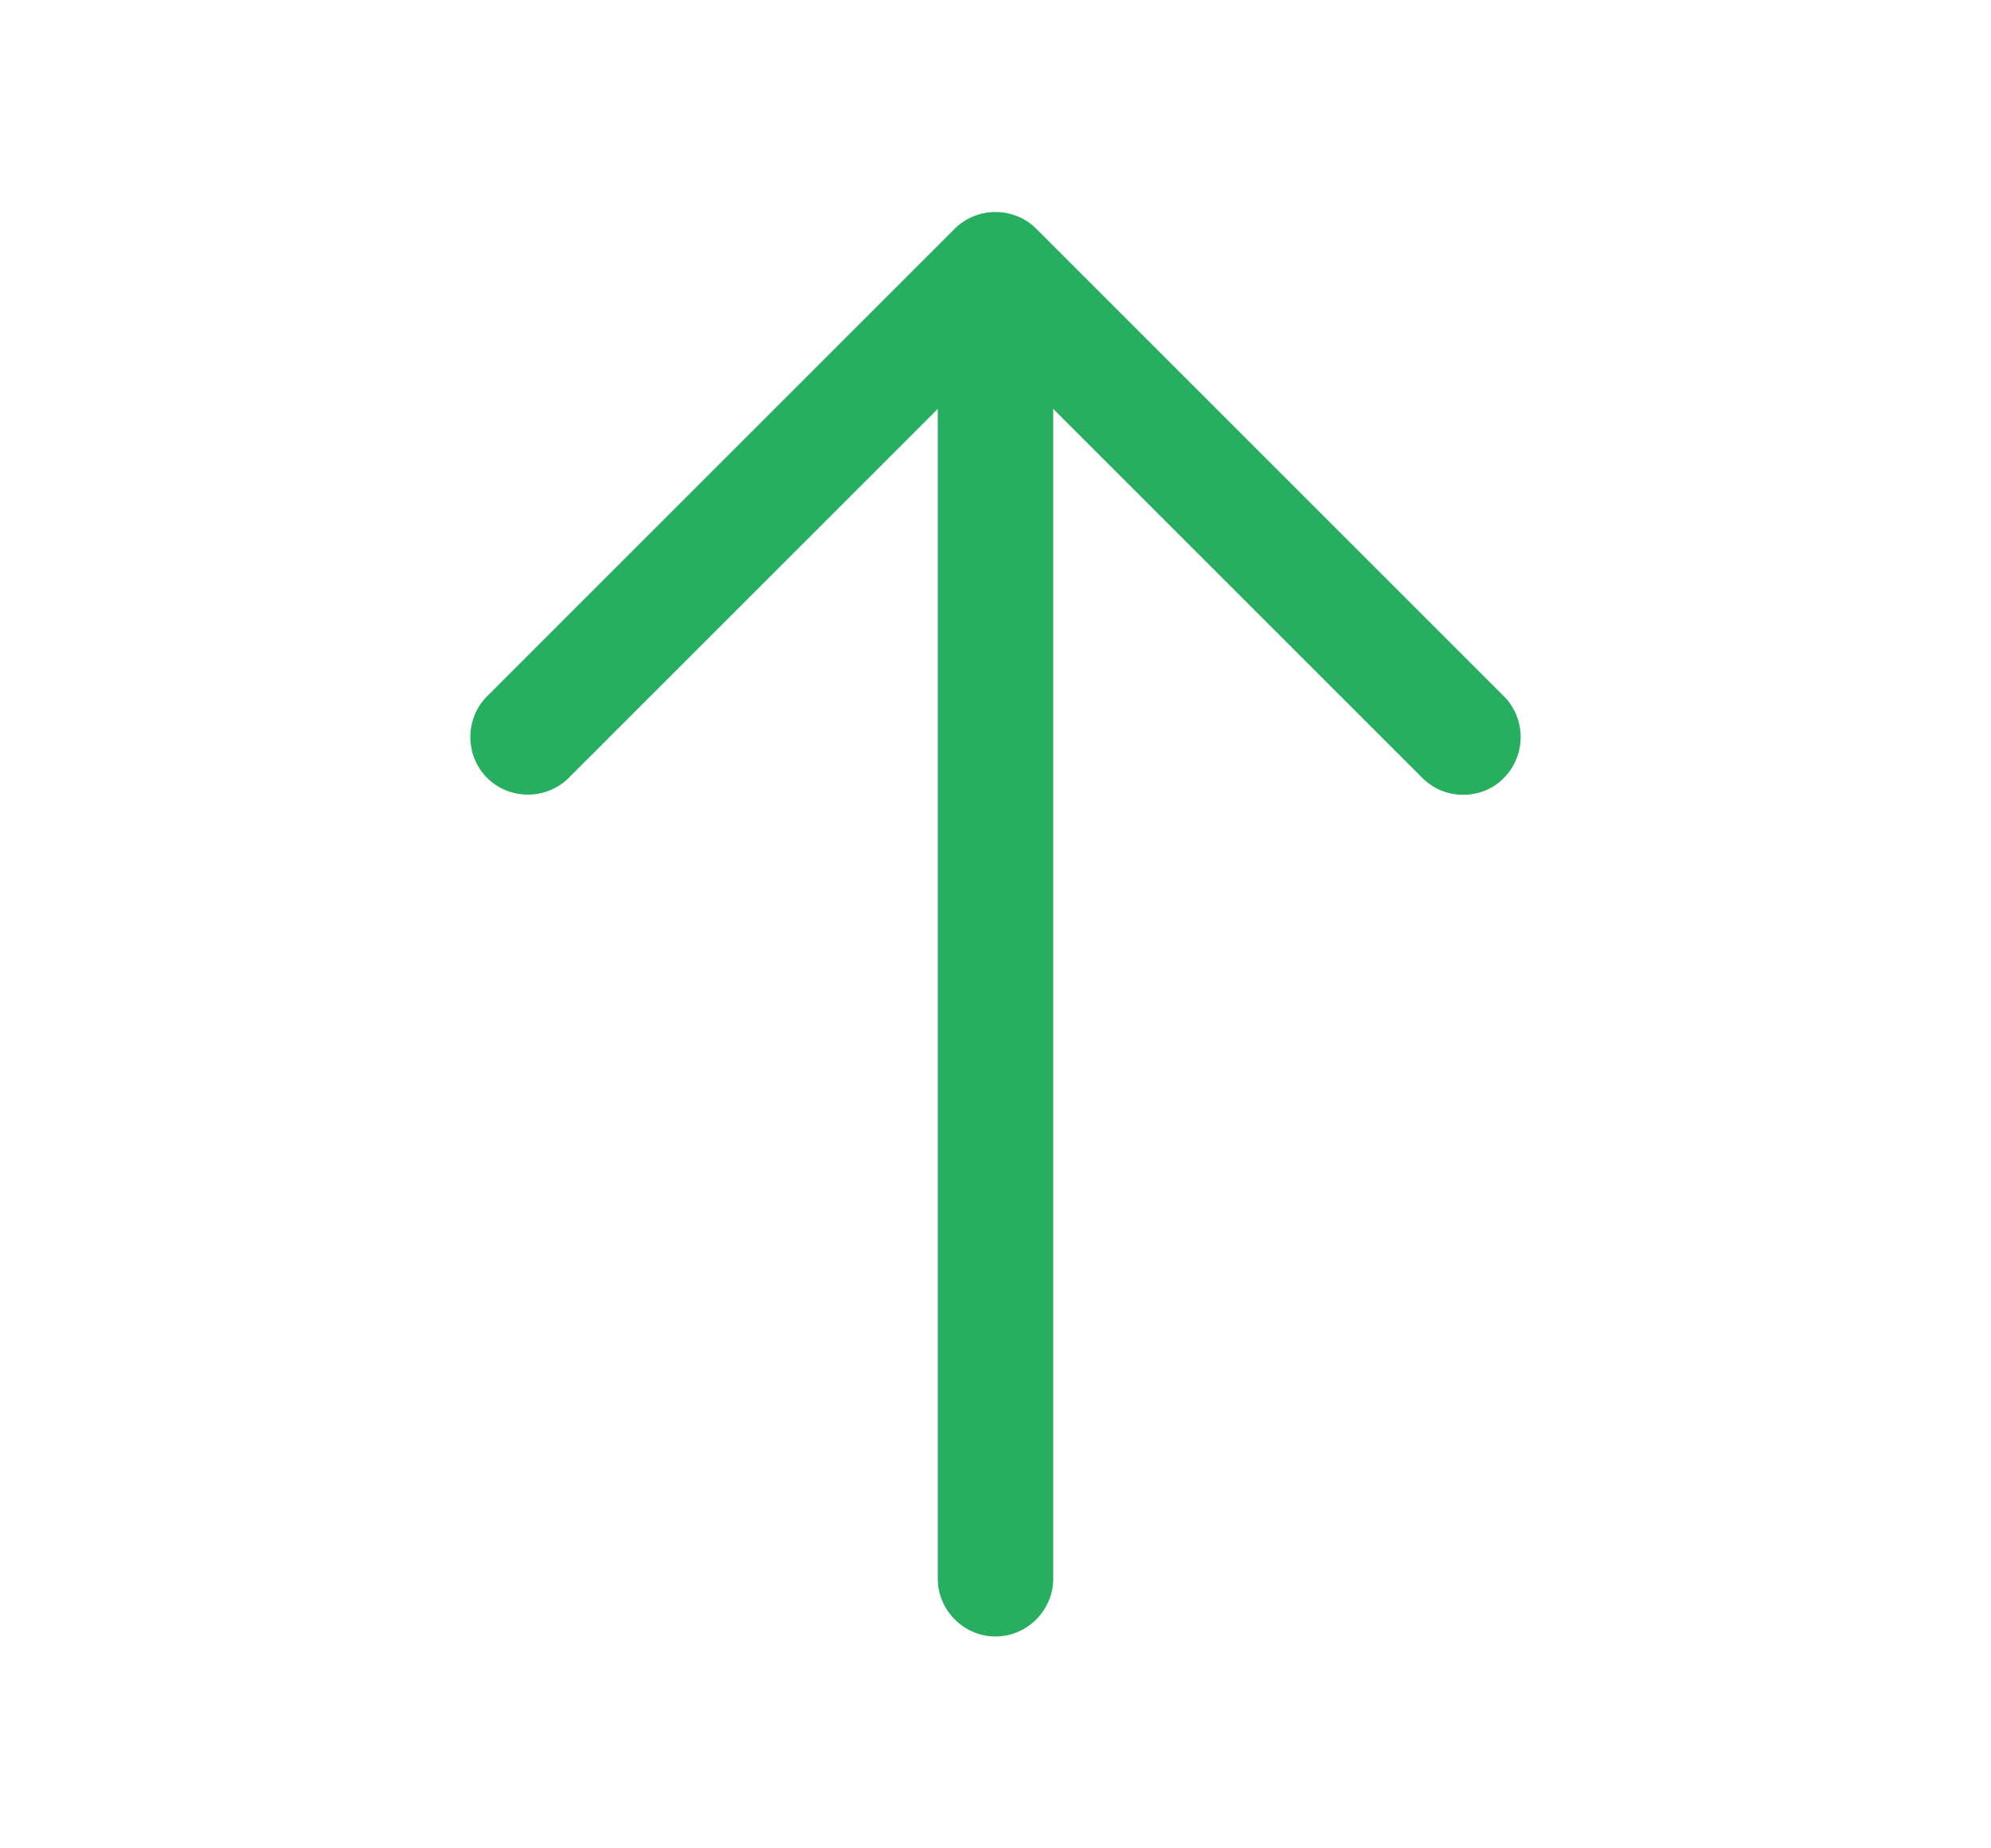 <svg width="14" height="13" viewBox="0 0 14 13" fill="none" xmlns="http://www.w3.org/2000/svg">
<path d="M10.288 5.59C10.185 5.59 10.082 5.552 10.001 5.471L7 2.47L3.999 5.471C3.842 5.628 3.582 5.628 3.425 5.471C3.268 5.314 3.268 5.054 3.425 4.897L6.713 1.609C6.87 1.452 7.13 1.452 7.287 1.609L10.575 4.897C10.732 5.054 10.732 5.314 10.575 5.471C10.499 5.552 10.391 5.59 10.288 5.59Z" fill="#27AE60"/>
<path d="M7 11.51C6.778 11.51 6.594 11.326 6.594 11.104V1.988C6.594 1.766 6.778 1.582 7 1.582C7.222 1.582 7.406 1.766 7.406 1.988V11.104C7.406 11.326 7.222 11.51 7 11.51Z" fill="#27AE60"/>
</svg>
